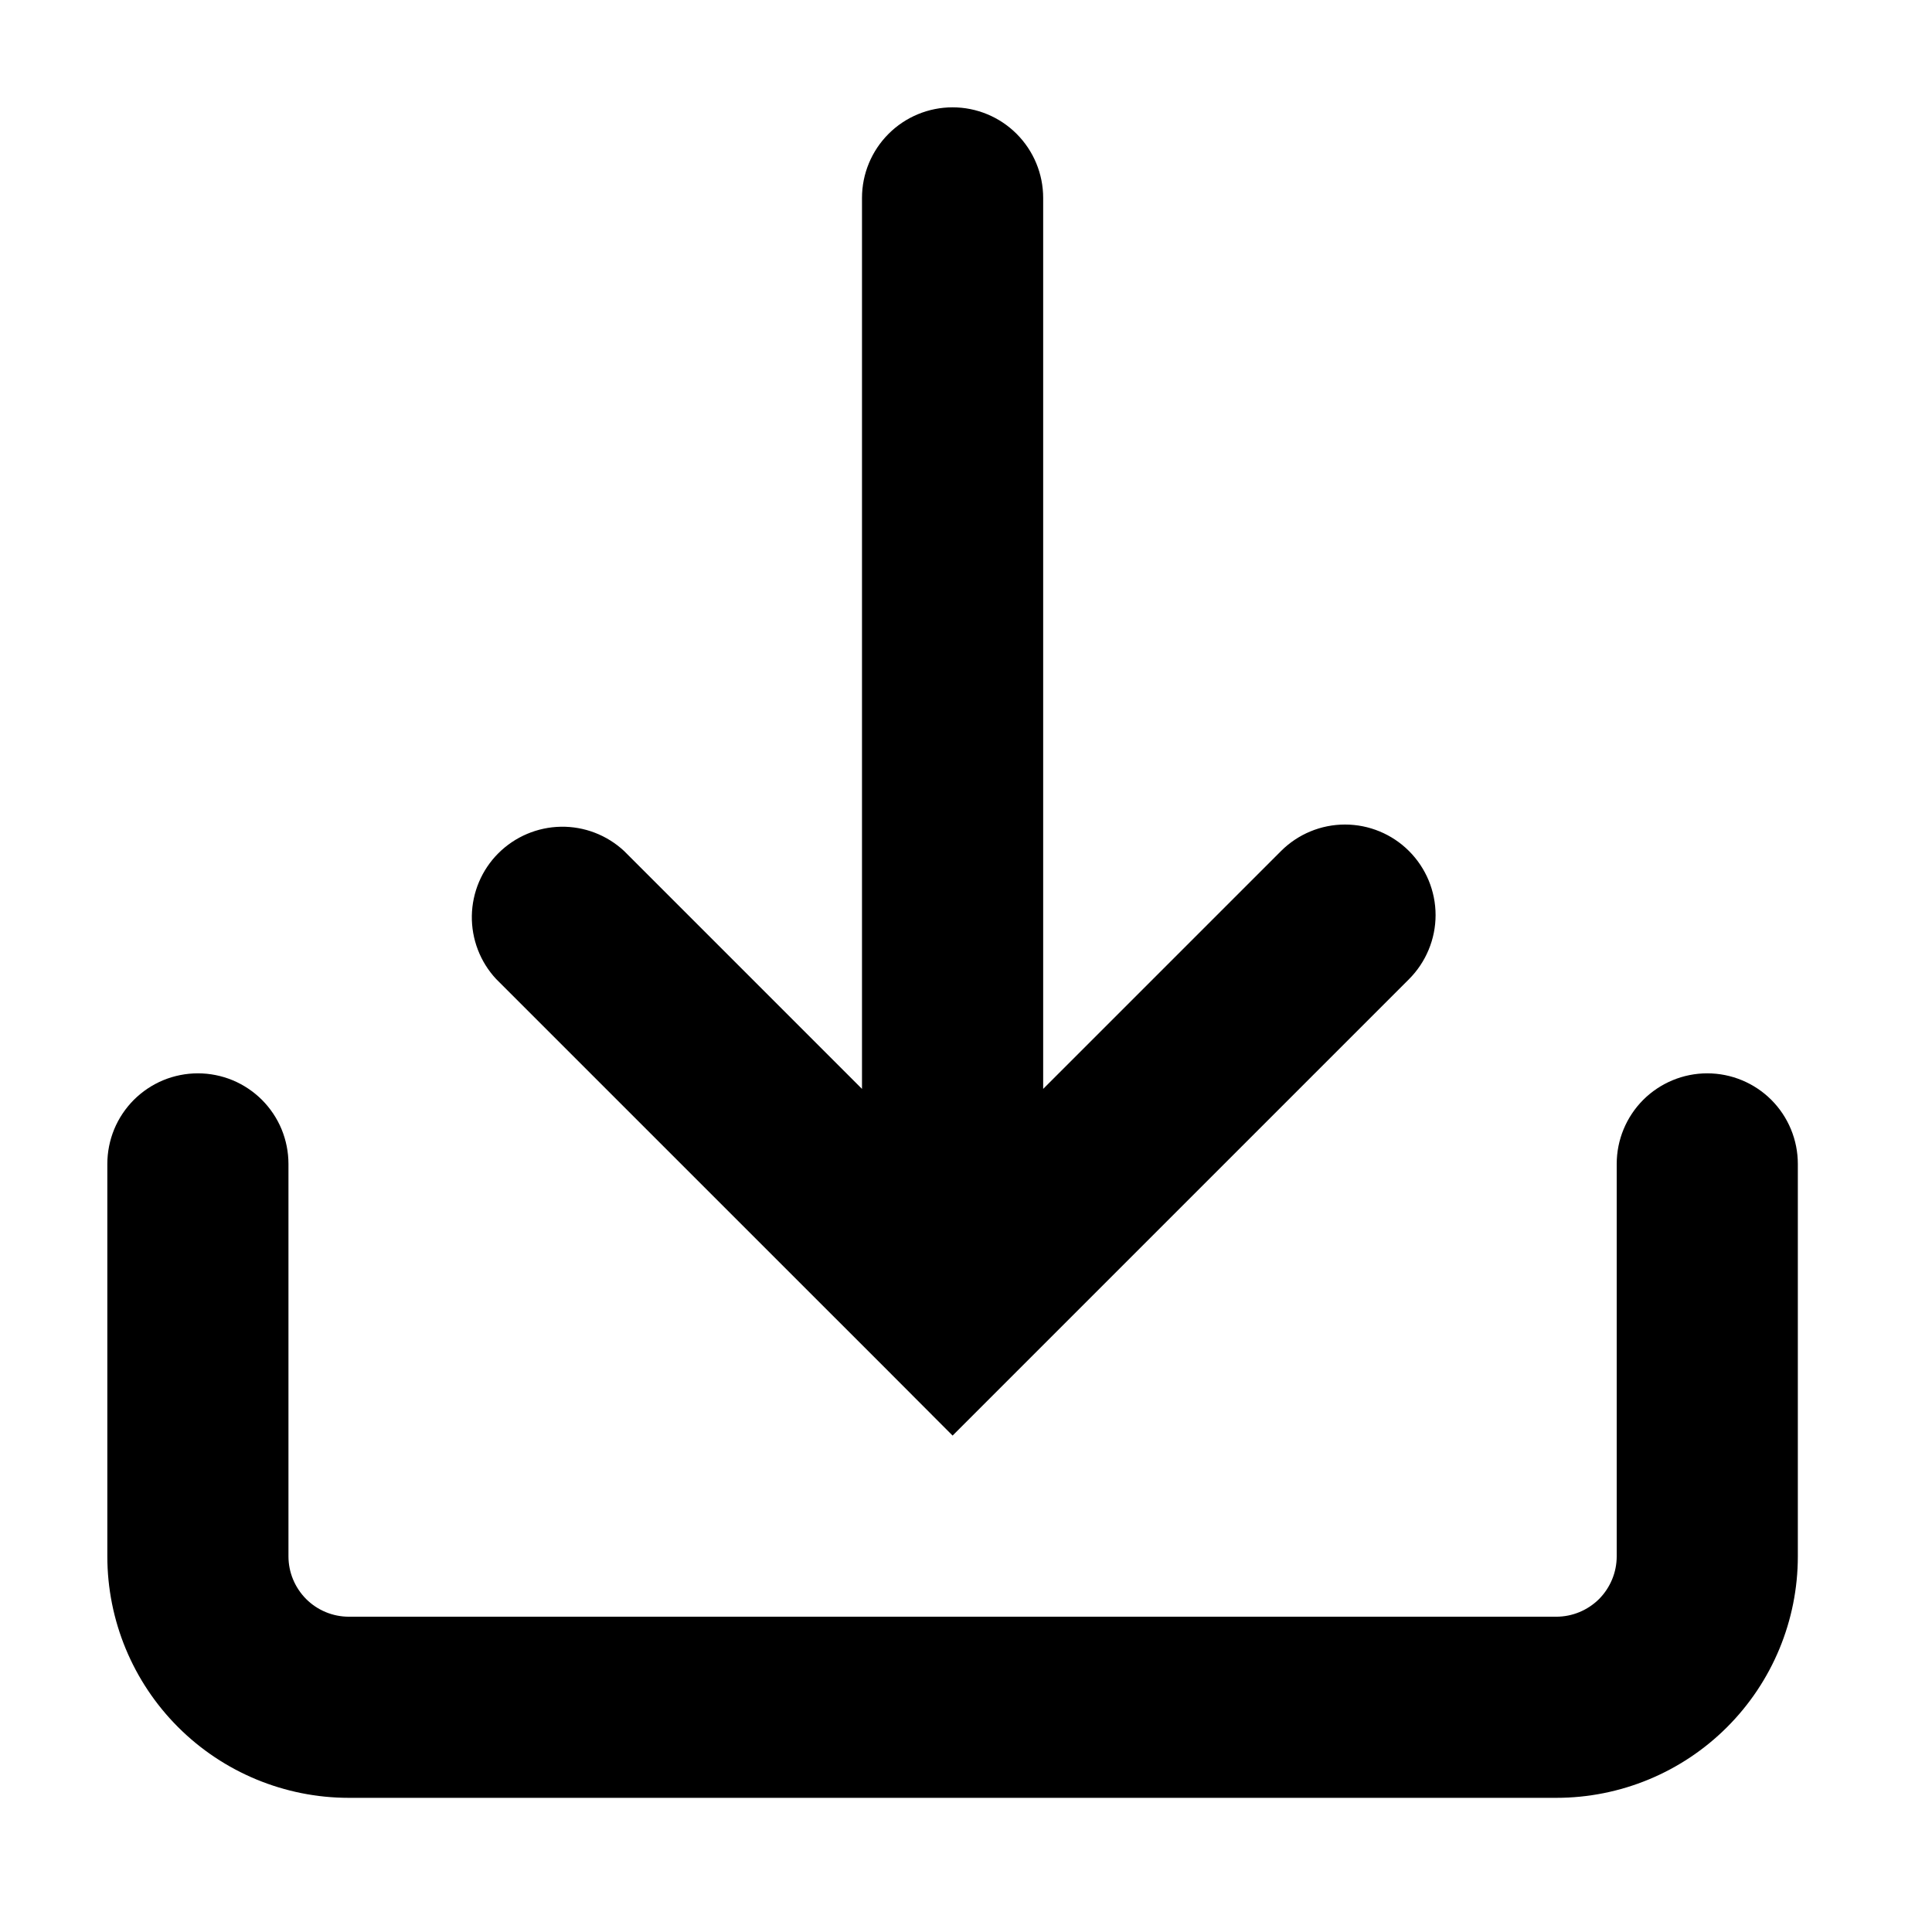 <svg width="36" height="36" viewBox="0 0 36 36" fill="currentColor" xmlns="http://www.w3.org/2000/svg">
<path fill-rule="evenodd" clip-rule="evenodd" d="M26.255 15.858C25.939 15.542 25.51 15.364 25.062 15.364C24.615 15.364 24.186 15.542 23.87 15.858L19.438 20.29V3.688C19.438 3.24 19.26 2.811 18.943 2.494C18.627 2.178 18.198 2 17.75 2C17.302 2 16.873 2.178 16.557 2.494C16.24 2.811 16.062 3.24 16.062 3.688V20.29L11.63 15.858C11.31 15.56 10.887 15.397 10.45 15.405C10.013 15.413 9.596 15.59 9.286 15.899C8.977 16.208 8.8 16.625 8.792 17.063C8.785 17.5 8.947 17.923 9.245 18.243L16.558 25.555L17.75 26.75L18.942 25.558L26.255 18.245C26.412 18.088 26.536 17.902 26.621 17.697C26.706 17.493 26.75 17.273 26.75 17.051C26.75 16.83 26.706 16.61 26.621 16.405C26.536 16.201 26.412 16.015 26.255 15.858ZM5.375 21.688C5.375 21.466 5.331 21.247 5.247 21.042C5.162 20.837 5.037 20.651 4.881 20.494C4.724 20.338 4.538 20.213 4.333 20.128C4.129 20.044 3.909 20 3.688 20C3.466 20 3.246 20.044 3.042 20.128C2.837 20.213 2.651 20.338 2.494 20.494C2.338 20.651 2.213 20.837 2.128 21.042C2.044 21.247 2 21.466 2 21.688V29C2 30.194 2.474 31.338 3.318 32.182C4.162 33.026 5.307 33.5 6.5 33.5H29C30.194 33.5 31.338 33.026 32.182 32.182C33.026 31.338 33.5 30.194 33.5 29V21.688C33.5 21.24 33.322 20.811 33.006 20.494C32.689 20.178 32.26 20 31.812 20C31.365 20 30.936 20.178 30.619 20.494C30.303 20.811 30.125 21.24 30.125 21.688V29C30.125 29.298 30.006 29.584 29.796 29.796C29.584 30.006 29.298 30.125 29 30.125H6.5C6.202 30.125 5.915 30.006 5.705 29.796C5.494 29.584 5.375 29.298 5.375 29V21.688Z"/>
</svg>
